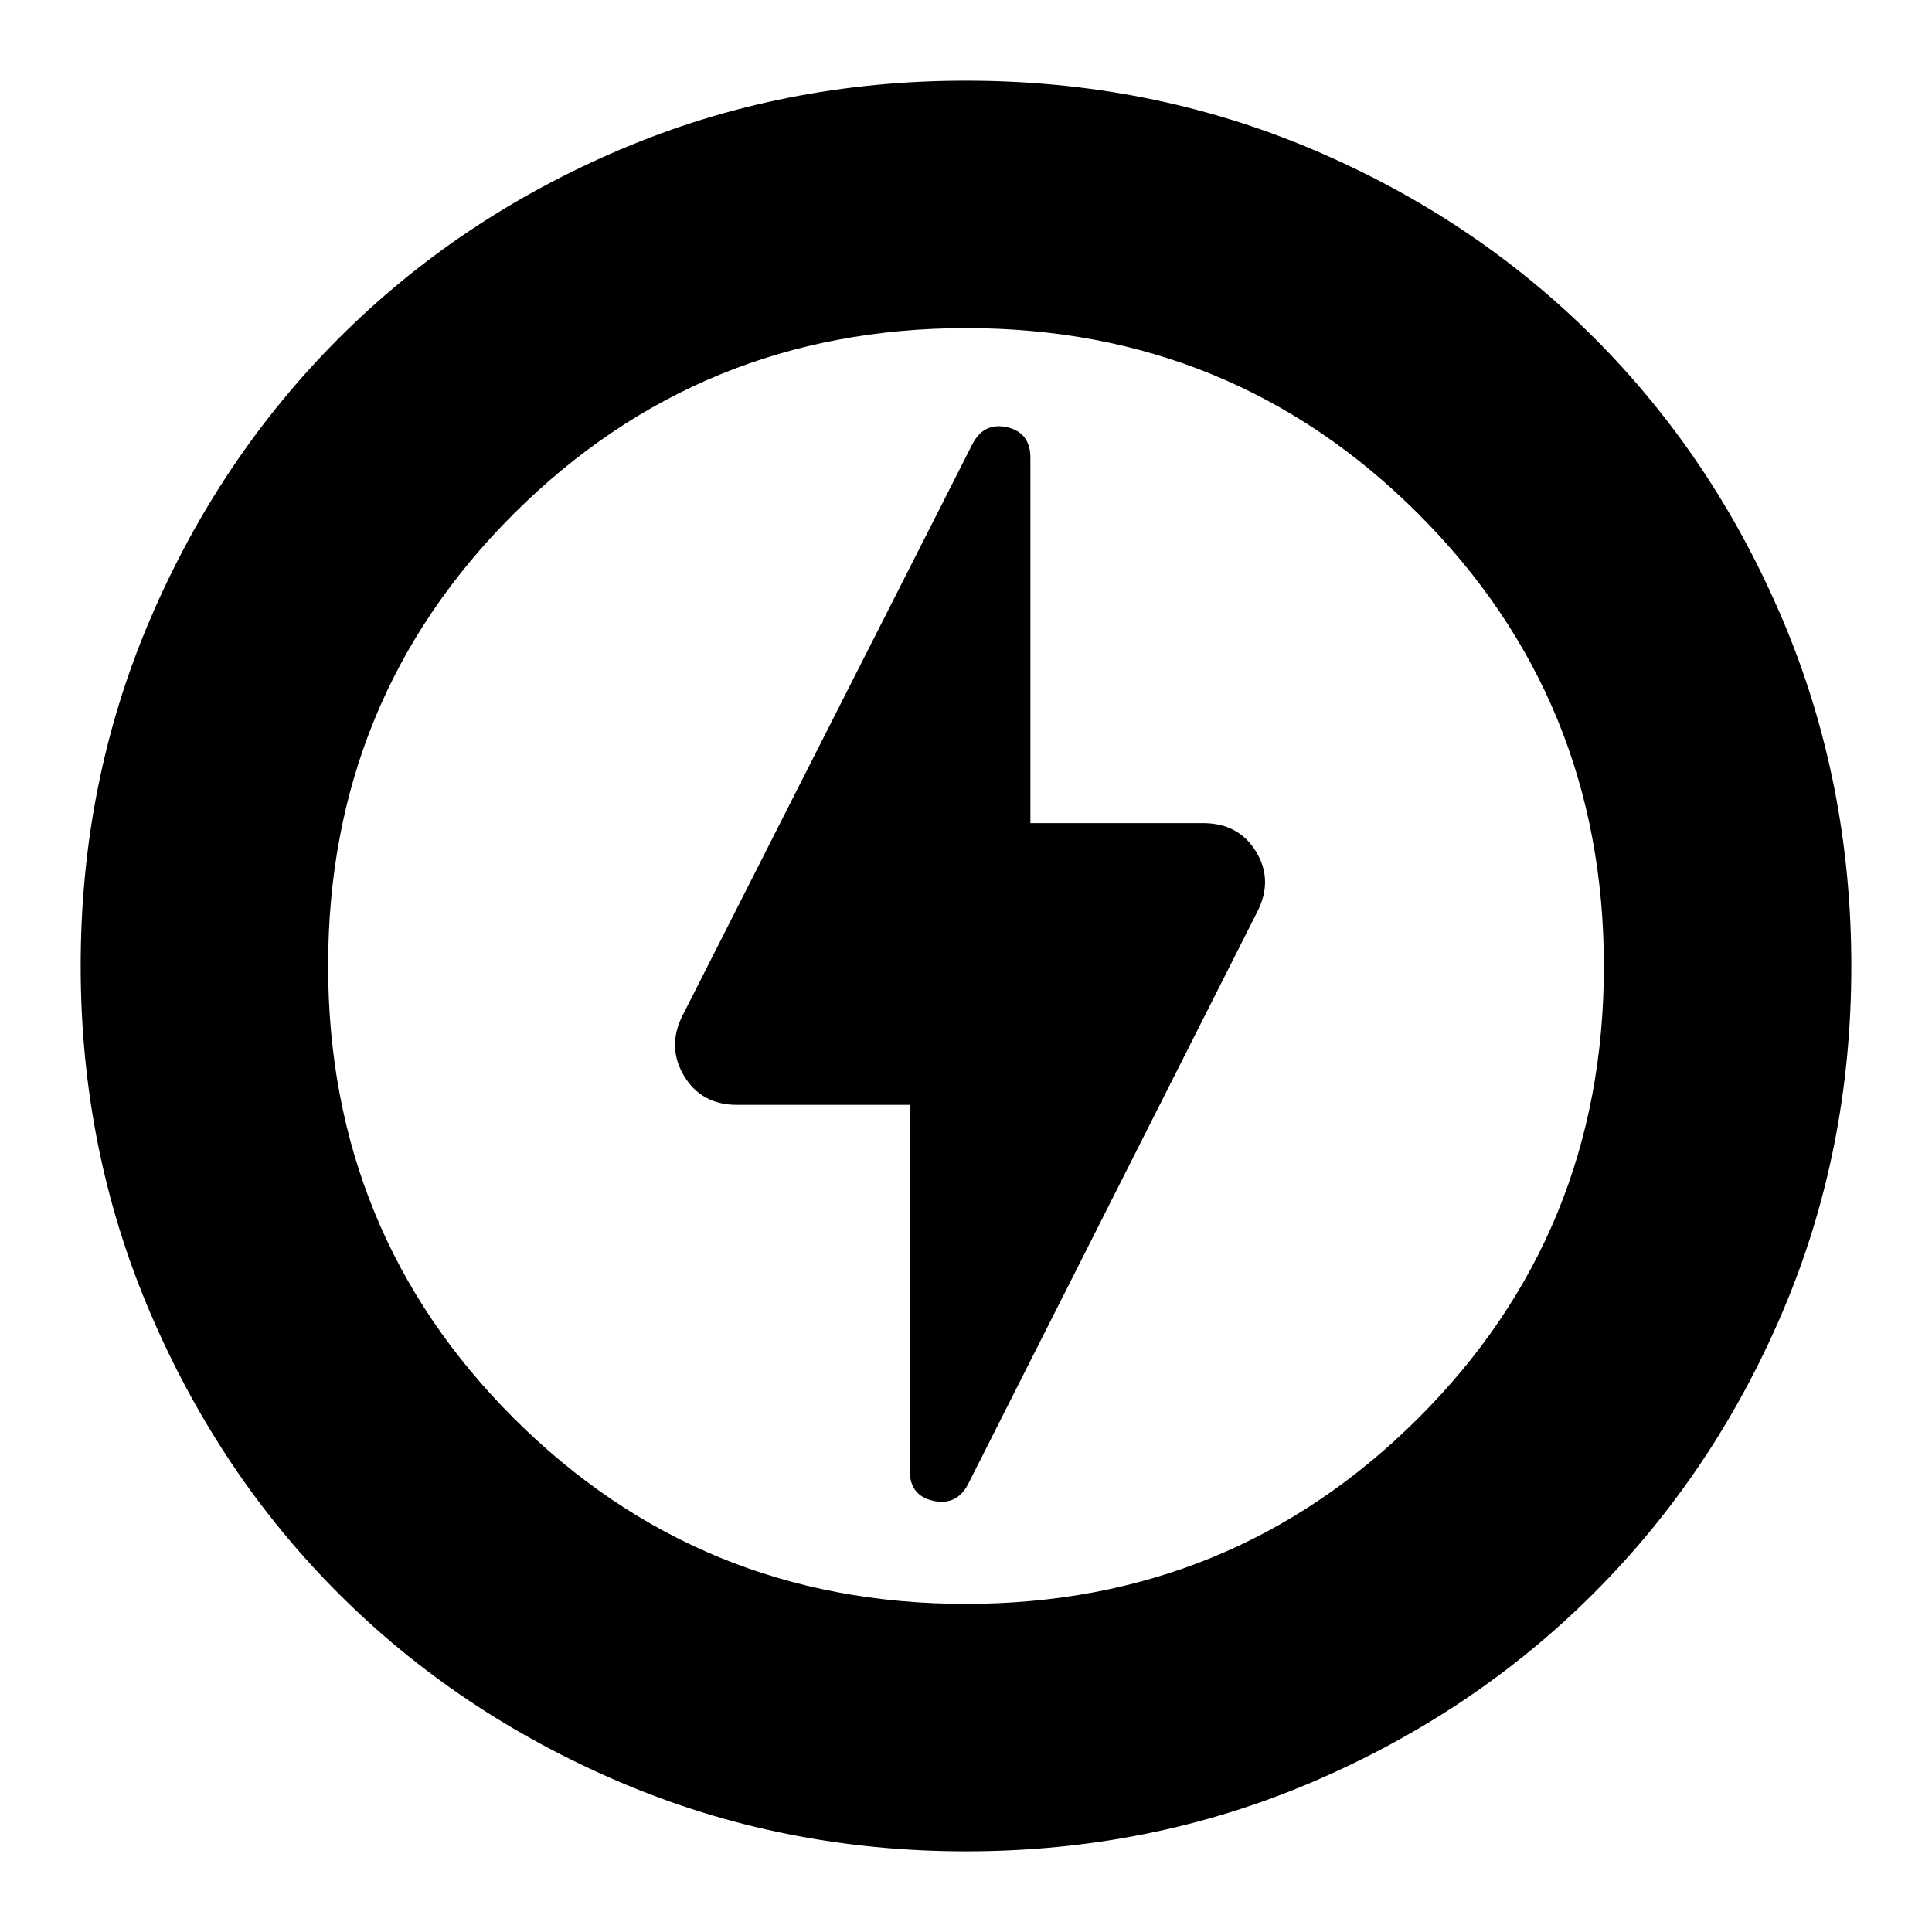 <svg xmlns="http://www.w3.org/2000/svg" height="24" viewBox="0 -960 960 960" width="24"><path d="m480.96-222.39 143.69-284.39q8.13-15.7-.47-29.96Q615.57-551 597.7-551H512v-181.48q0-12.65-11.65-15.24-11.65-2.58-17.31 8.68L339.35-455.78q-8.13 15.69.47 30.24Q348.43-411 366.3-411H452v181.48q0 12.65 11.65 15.24 11.65 2.58 17.31-8.11ZM480-40.09q-91.34 0-171.86-34.35-80.53-34.35-139.94-93.76-59.41-59.41-93.76-139.94Q40.09-388.66 40.09-480q0-91.59 34.41-172.06 34.4-80.47 94.01-140.04 59.6-59.56 139.93-93.69 80.34-34.12 171.56-34.12 91.58 0 172.07 34.11 80.49 34.12 140.05 93.68 59.56 59.56 93.68 140.08 34.11 80.51 34.11 172.12 0 91.62-34.12 171.71-34.13 80.1-93.69 139.7-59.57 59.61-140.04 94.01Q571.59-40.09 480-40.09ZM480-480Zm-.14 316.96q132.18 0 224.64-92.04 92.46-92.04 92.46-224.79 0-132.74-92.32-224.91-92.32-92.18-224.5-92.18T255.5-704.92q-92.46 92.04-92.46 224.79 0 132.74 92.32 224.91 92.32 92.18 224.5 92.18Z"/></svg>